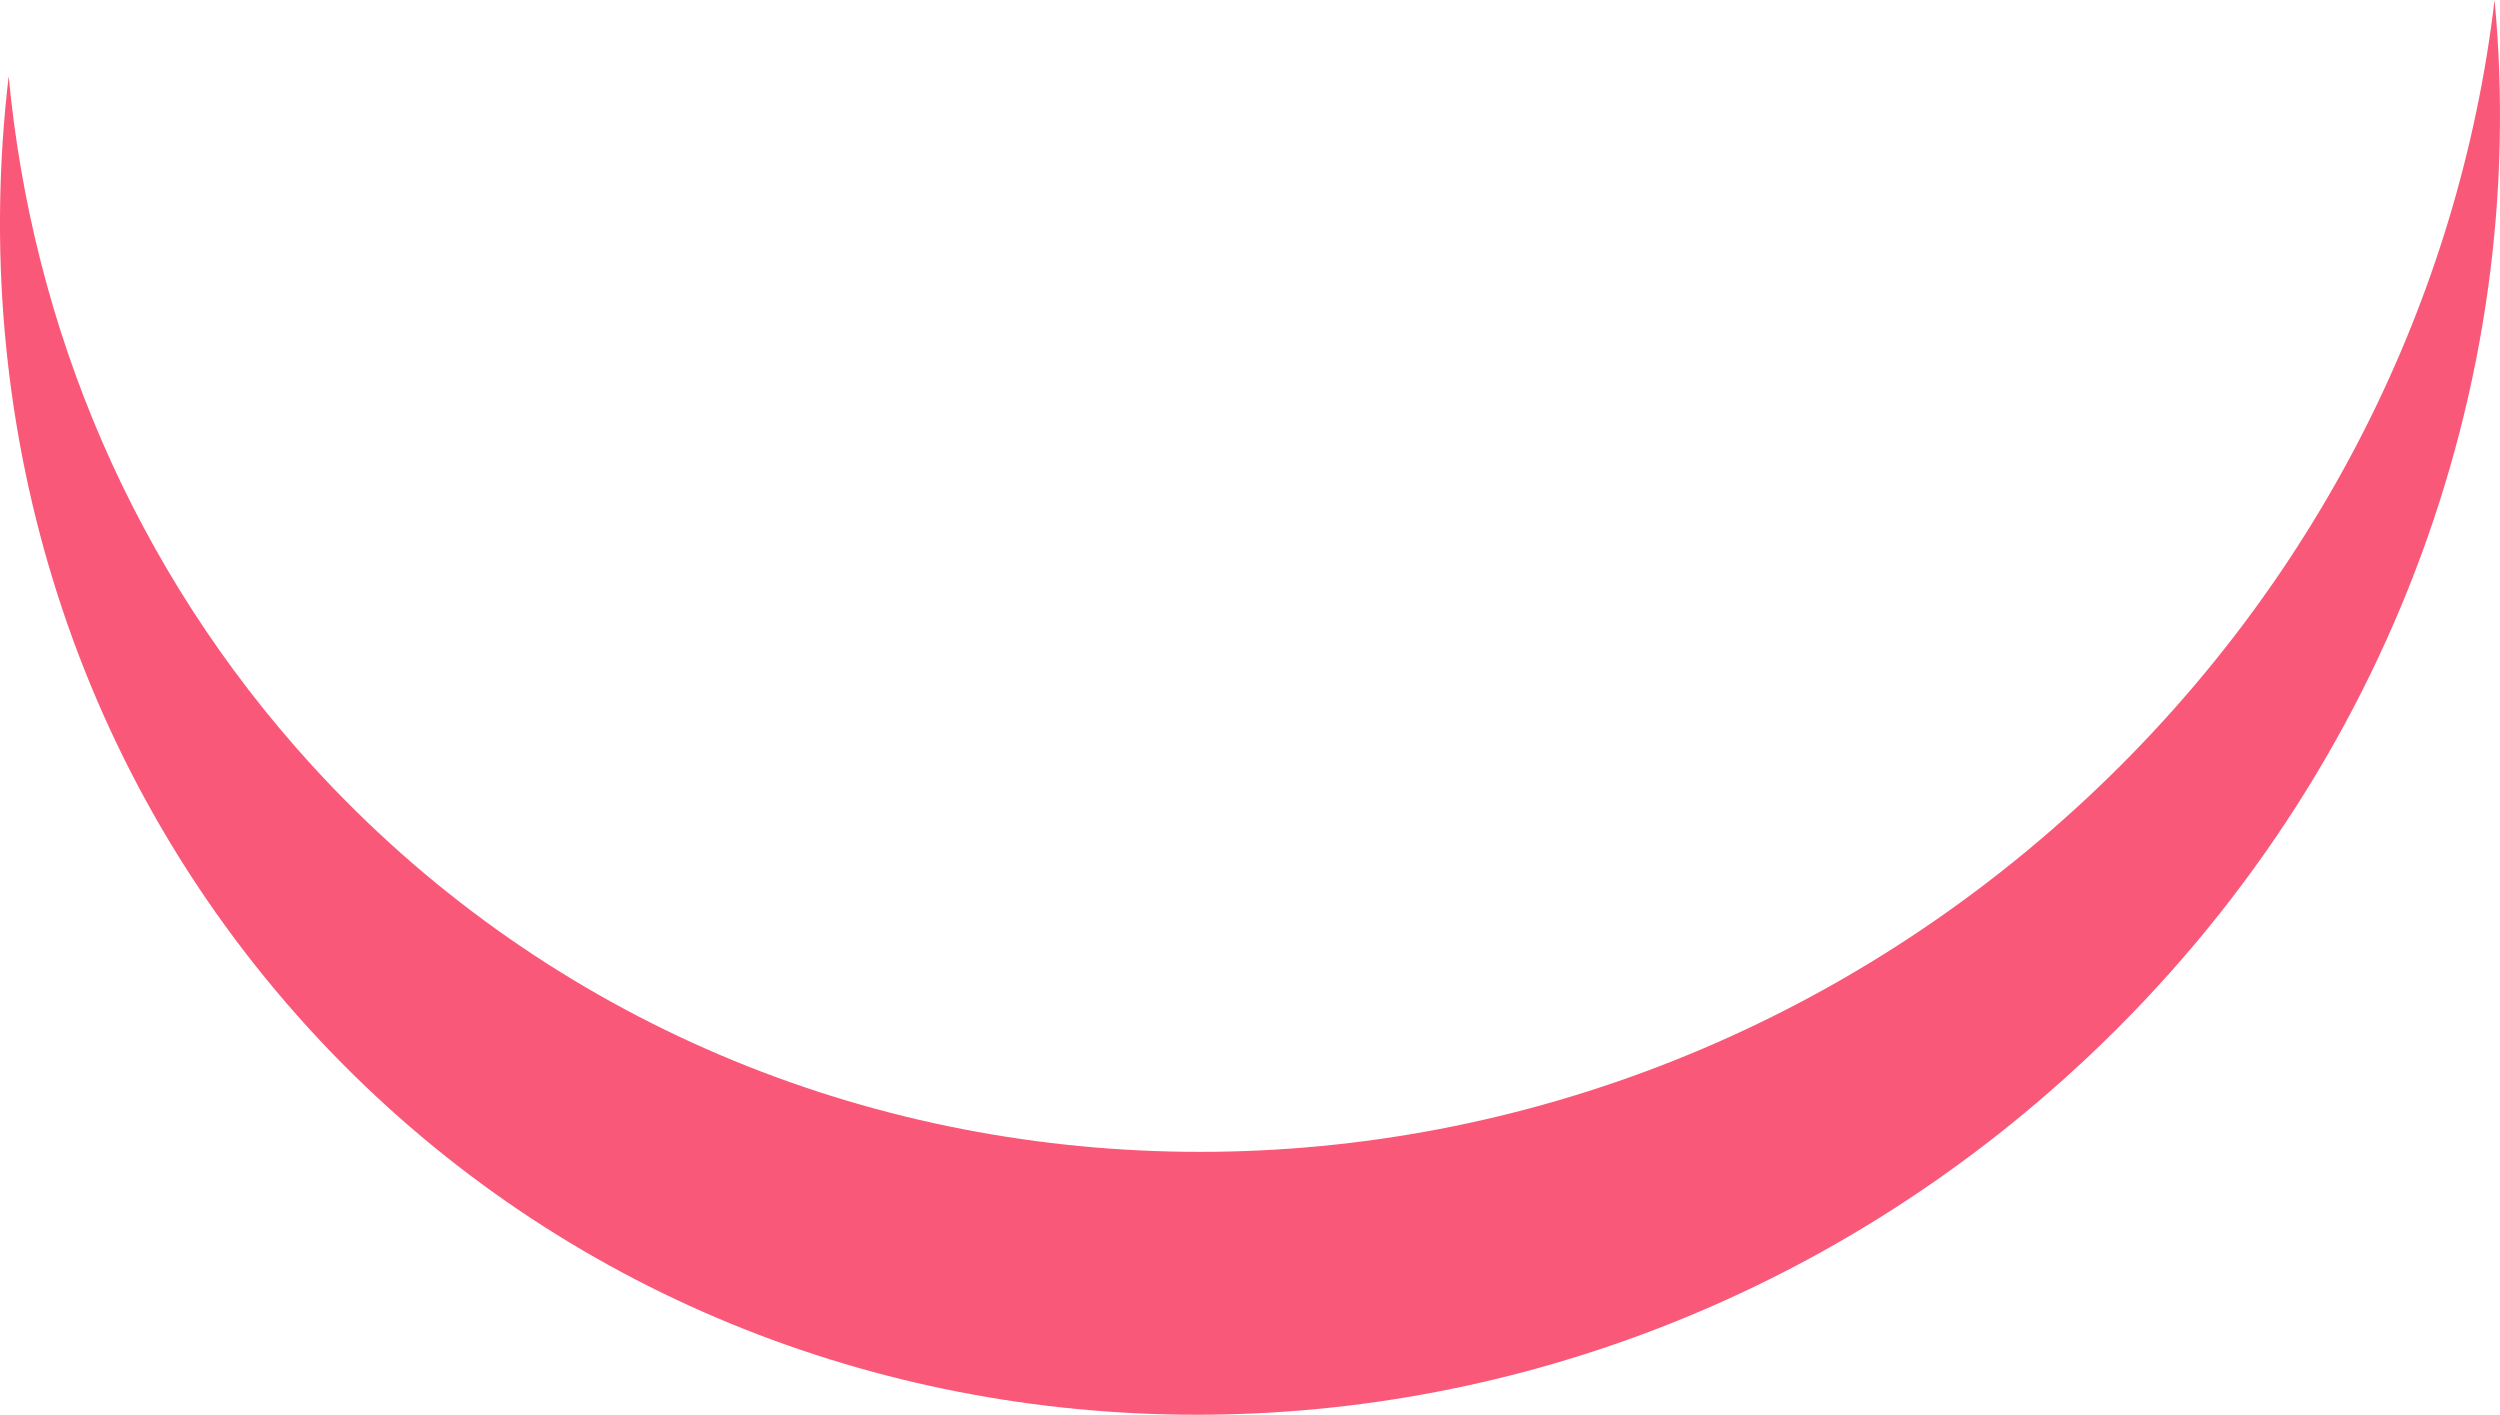 <svg version="1.1" id="图层_1" x="0px" y="0px" width="152.958px" height="86.559px" viewBox="0 0 152.958 86.559" enable-background="new 0 0 152.958 86.559" xml:space="preserve" xmlns="http://www.w3.org/2000/svg" xmlns:xlink="http://www.w3.org/1999/xlink" xmlns:xml="http://www.w3.org/XML/1998/namespace">
  <path fill="#FA5878" d="M127.035,49.43C95.243,78.464,46.925,77.313,19.114,46.86C8.112,34.813,1.972,19.984,0.531,4.663
	c-2.45,20.744,3.552,42.04,18.385,58.281c27.812,30.453,76.129,31.604,107.921,2.569C146.051,47.966,154.828,23.408,152.626,0
	C150.484,18.152,141.871,35.881,127.035,49.43z" class="color c1"/>
</svg>